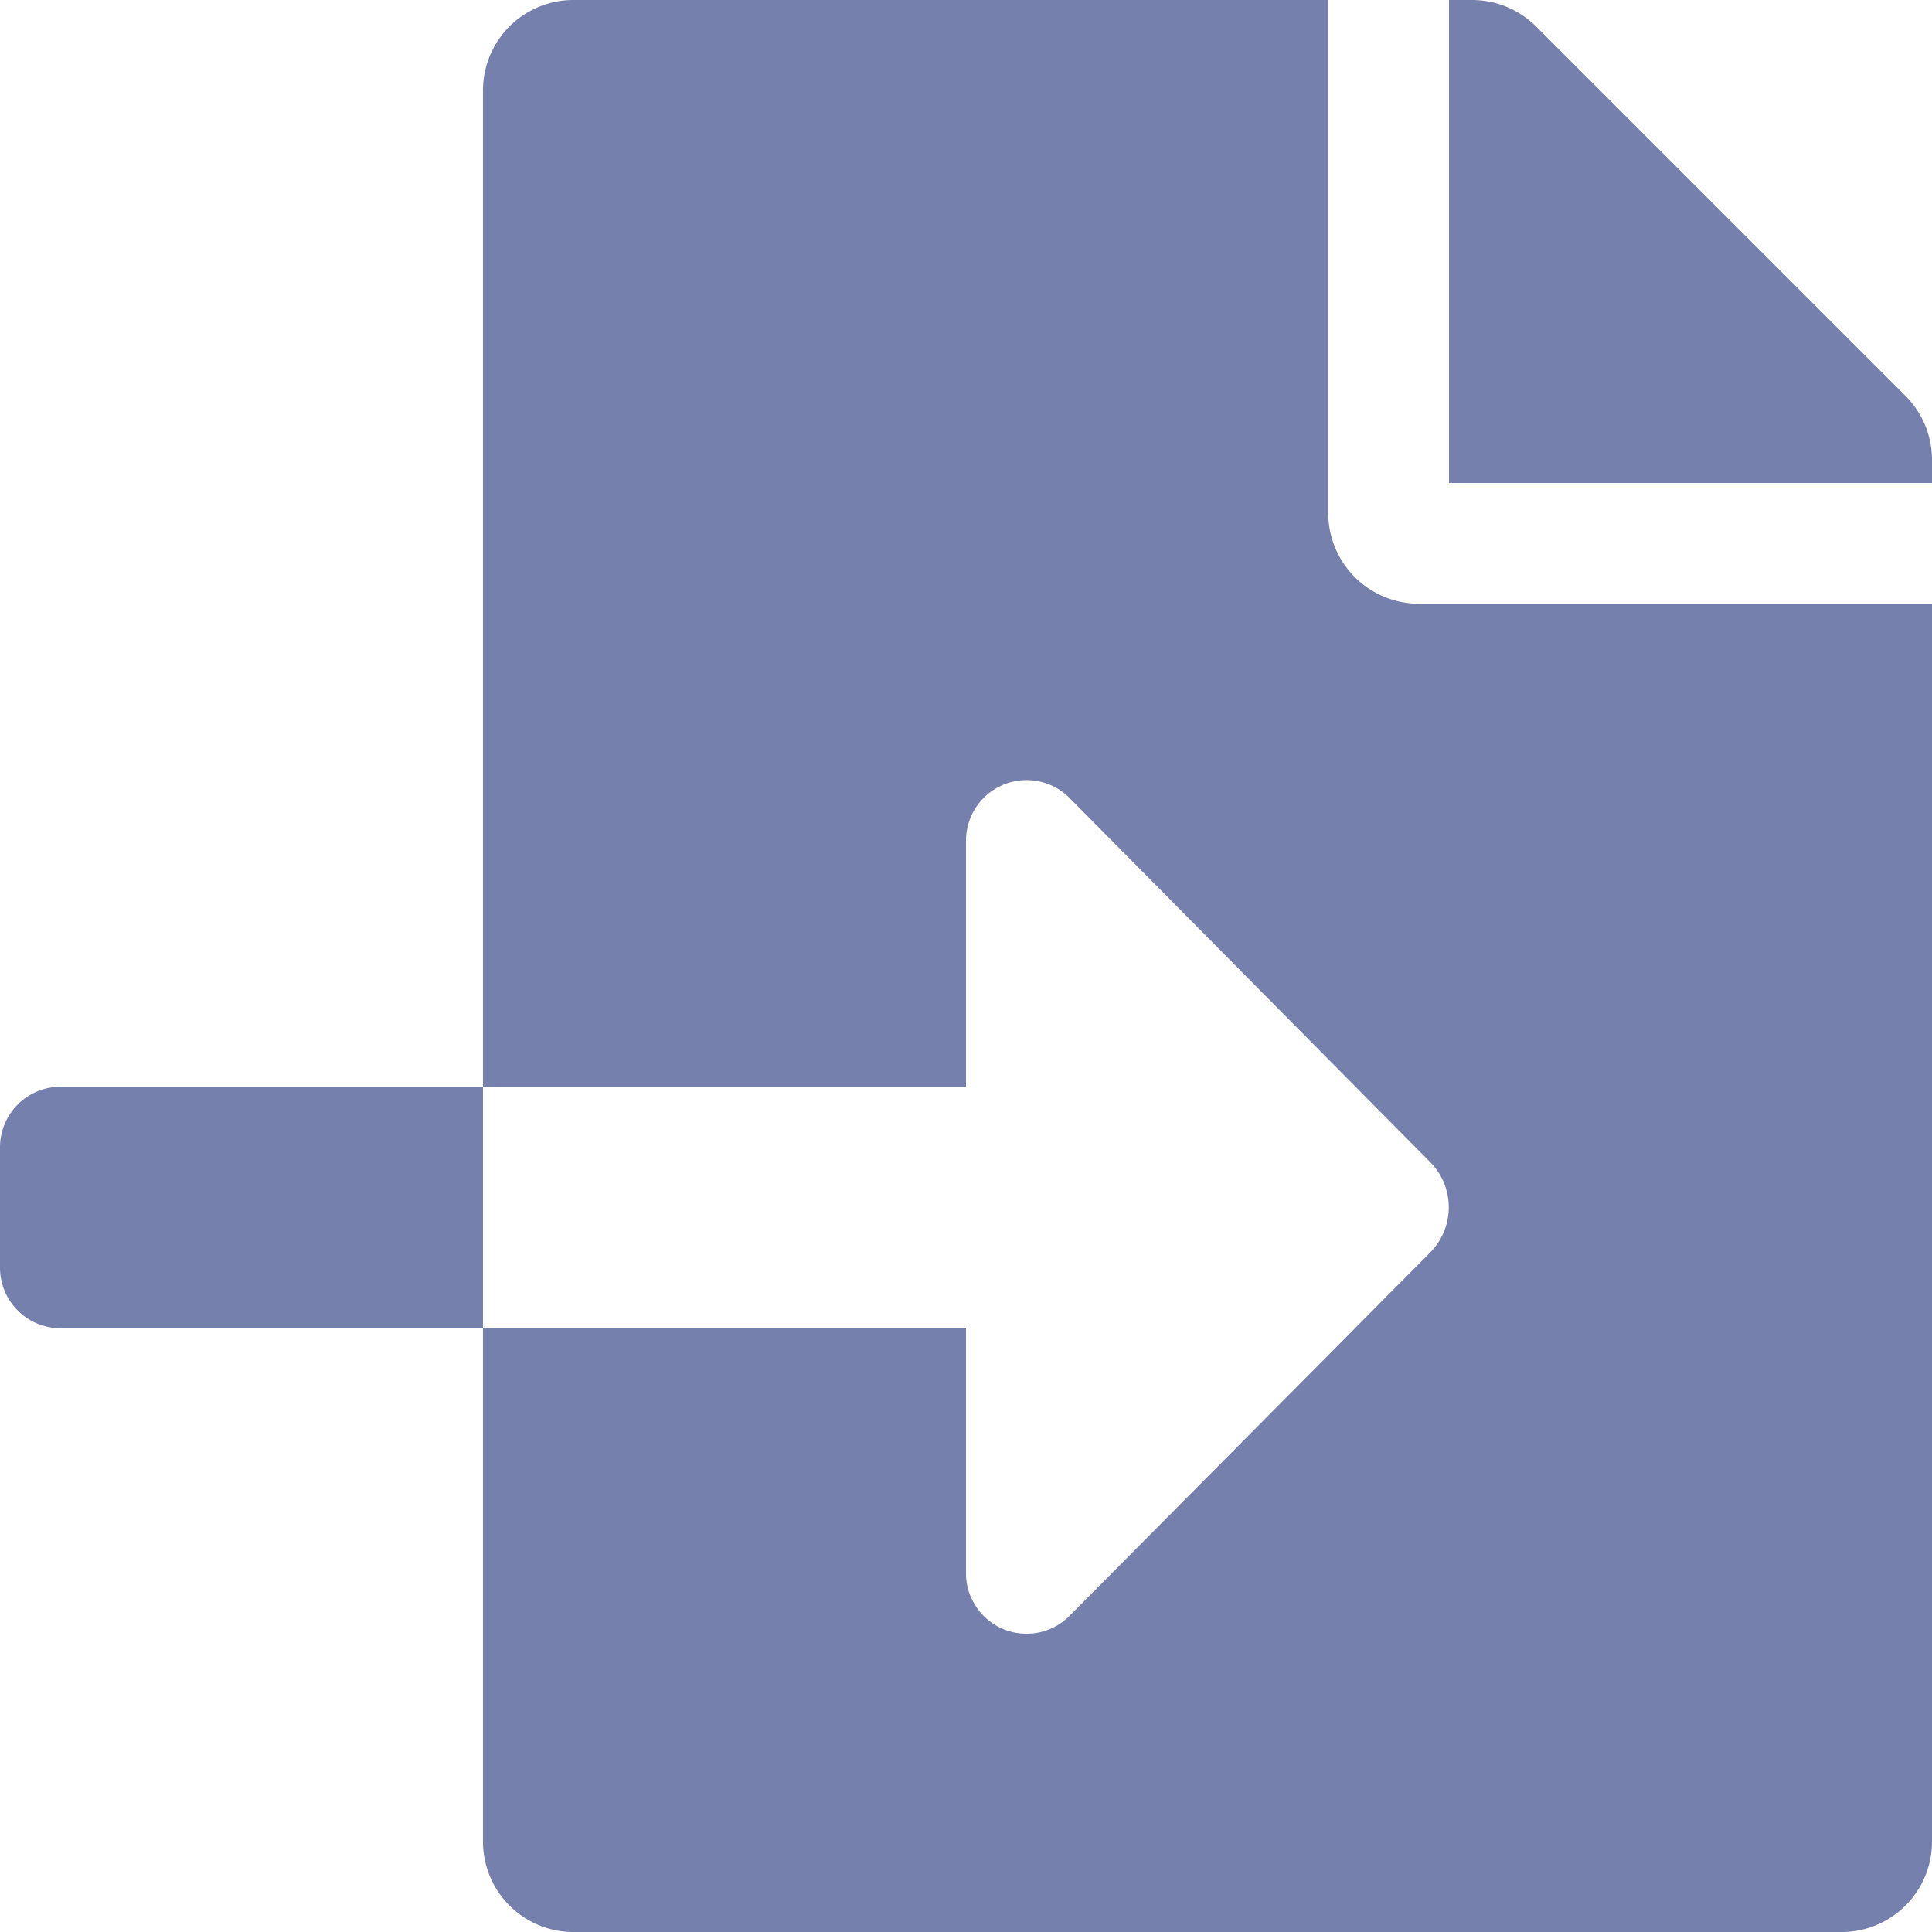<svg xmlns="http://www.w3.org/2000/svg" width="20" height="20" viewBox="0 0 20 20"><defs><style>.a{fill:#7680ac;}</style></defs><path class="a" d="M.625,11.25A.627.627,0,0,0,0,11.875v1.25a.627.627,0,0,0,.625.625H5v-2.5ZM19.727,4.1,15.9.273A.937.937,0,0,0,15.238,0H15V5h5V4.762A.935.935,0,0,0,19.727,4.1ZM13.75,5.313V0H5.938A.935.935,0,0,0,5,.938V11.25h5V8.7a.627.627,0,0,1,1.07-.441l3.734,3.77a.665.665,0,0,1,0,.938l-3.738,3.766A.627.627,0,0,1,10,16.293V13.75H5v5.313A.935.935,0,0,0,5.938,20H19.063A.935.935,0,0,0,20,19.063V6.25H14.688A.94.94,0,0,1,13.75,5.313Z"/></svg>